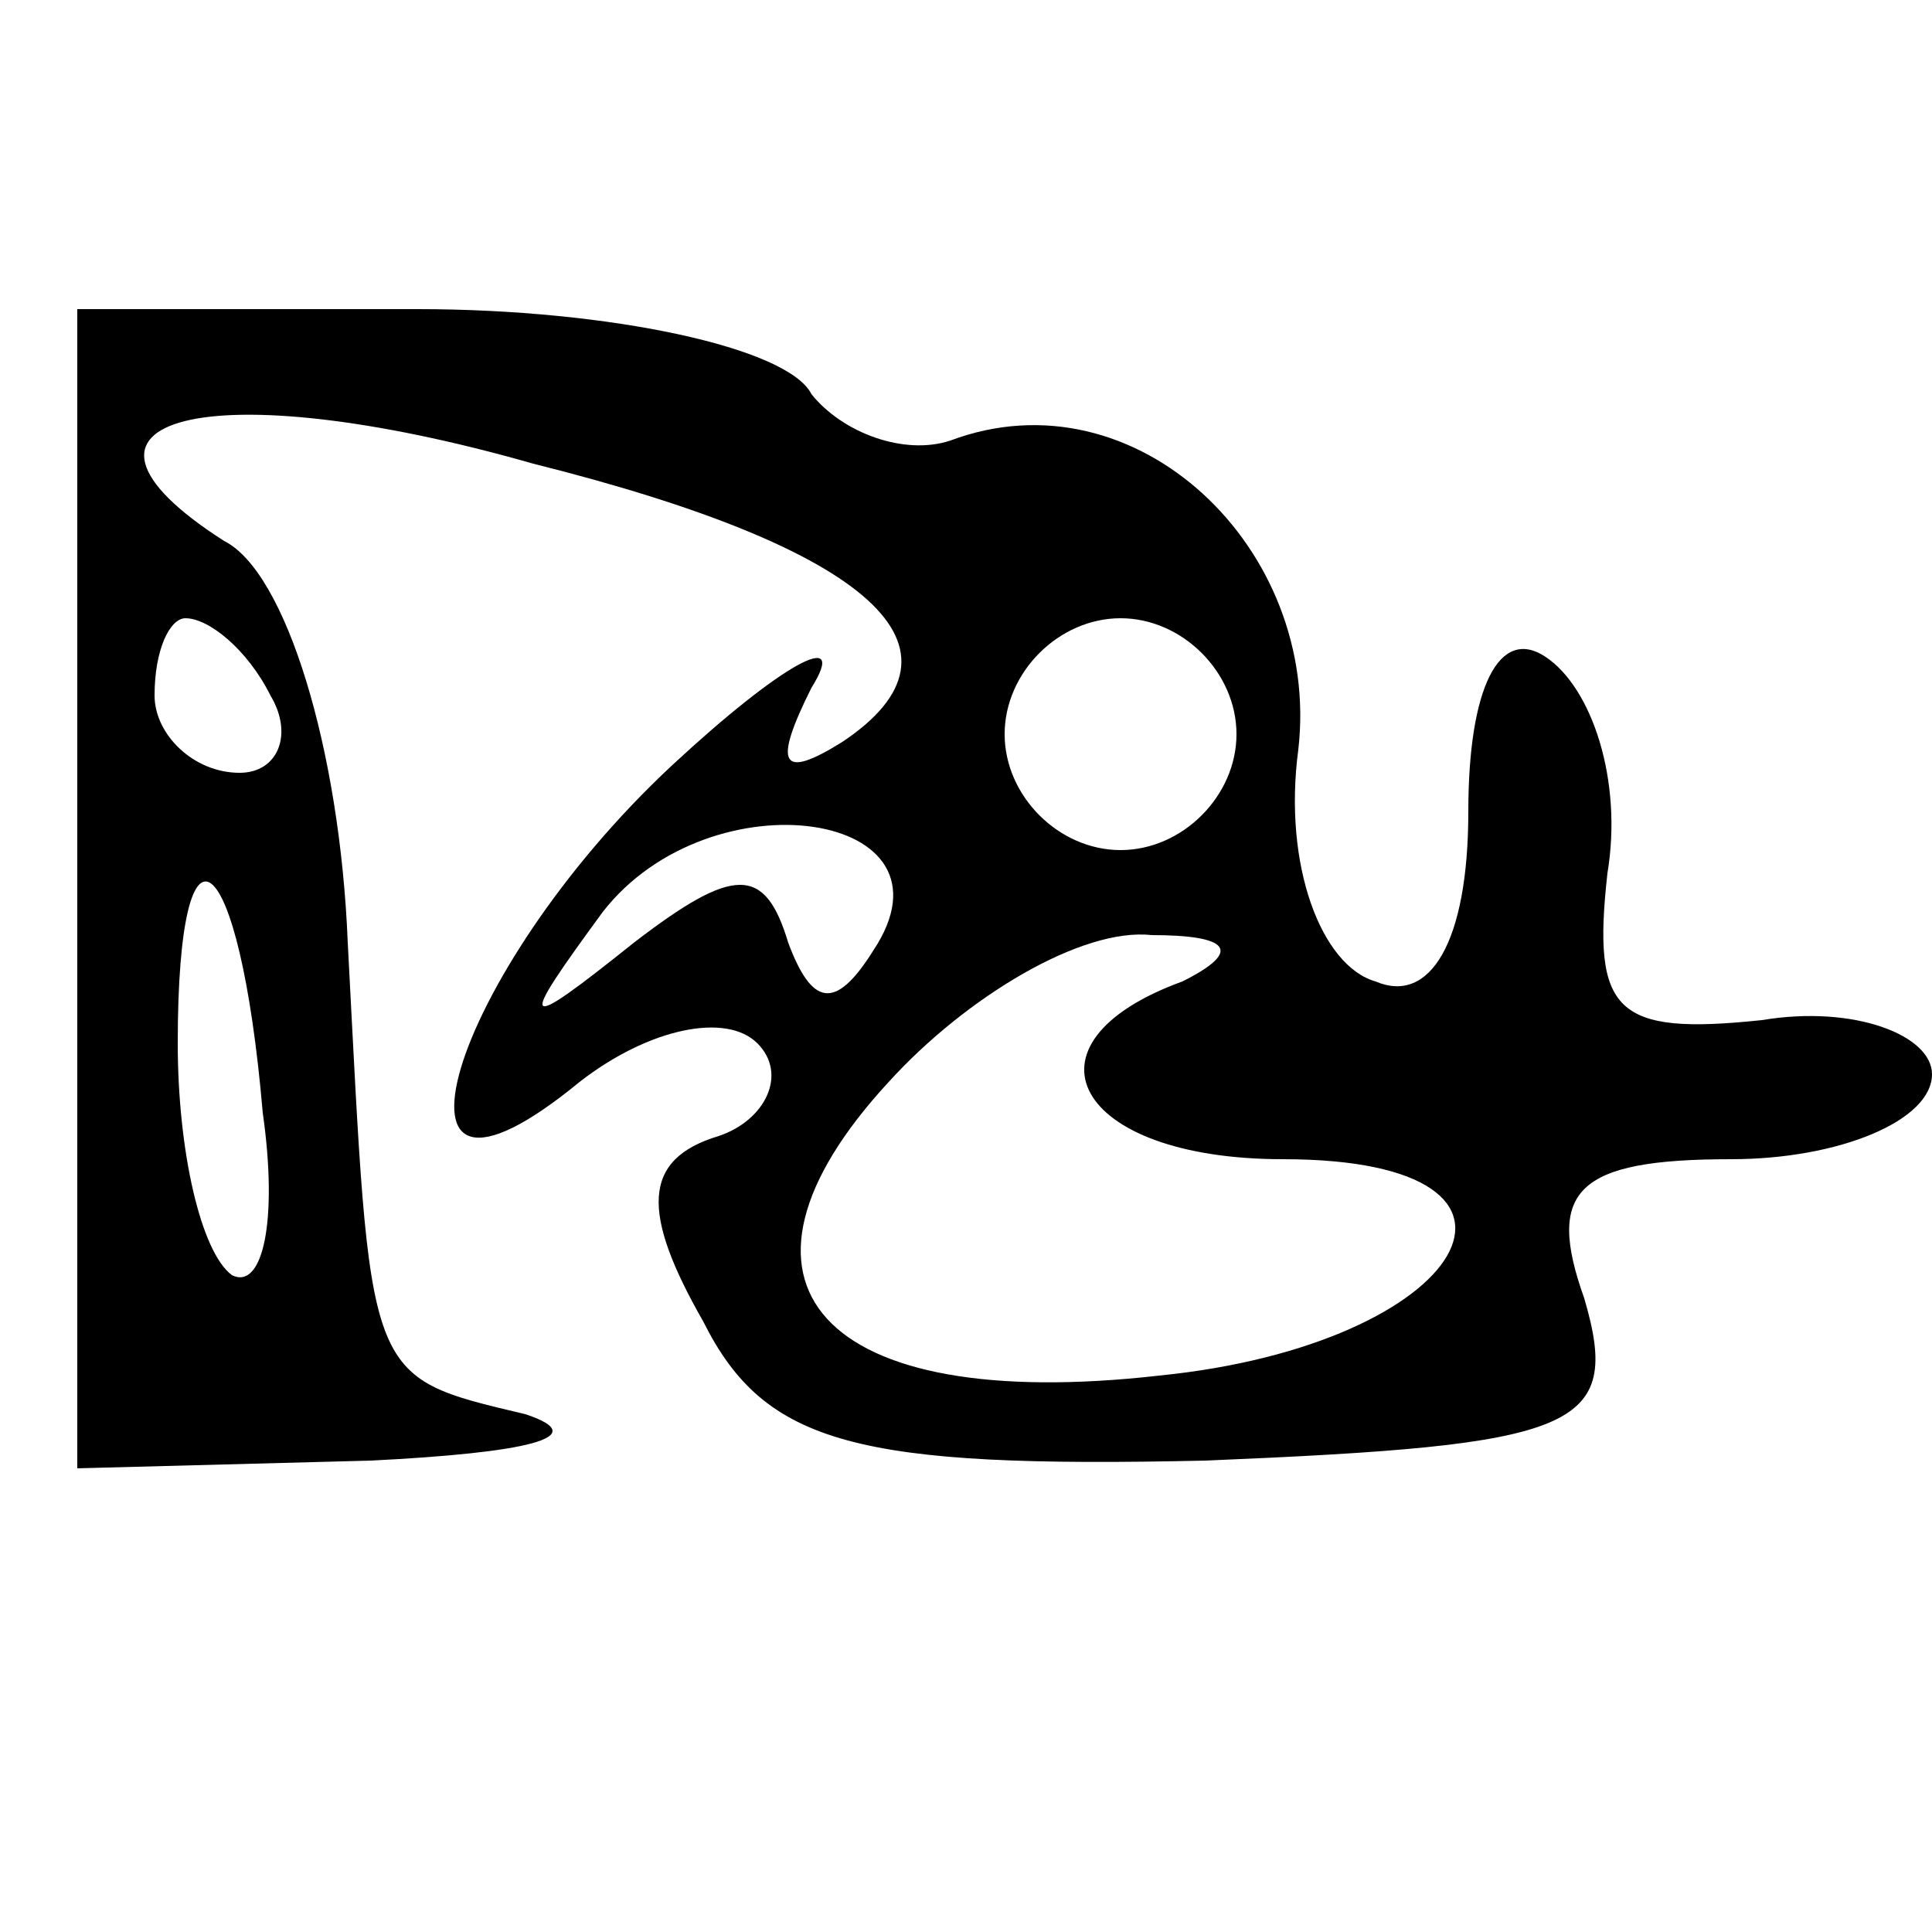 <?xml version="1.0" standalone="no"?>
<!DOCTYPE svg PUBLIC "-//W3C//DTD SVG 20010904//EN"
 "http://www.w3.org/TR/2001/REC-SVG-20010904/DTD/svg10.dtd">
<svg version="1.0" xmlns="http://www.w3.org/2000/svg"
 width="25pt" height="25pt" viewBox="0 0 25 25"
 preserveAspectRatio="xMidYMid meet">
<g transform="translate(0,25) scale(0.1,-0.1)"
fill="#000000" stroke="none">
<path d="M10 135 l0 -75 38 1 c20 1 29 3 20 6 -21 5 -20 4 -23 61 -1 25 -8 48
-16 52 -25 16 -2 22 40 10 44 -11 58 -24 40 -36 -8 -5 -9 -3 -4 7 5 8 -4 3
-18 -10 -29 -27 -40 -64 -12 -41 9 7 19 9 23 5 4 -4 1 -10 -5 -12 -10 -3 -10
-10 -2 -24 8 -16 20 -19 65 -18 48 2 54 4 49 21 -5 14 -1 18 19 18 14 0 26 5
26 11 0 5 -10 9 -22 7 -19 -2 -22 1 -20 19 2 12 -2 24 -8 28 -6 4 -10 -4 -10
-20 0 -17 -5 -25 -12 -22 -7 2 -12 15 -10 30 3 26 -21 49 -45 40 -6 -2 -14 1
-18 6 -3 6 -26 11 -51 11 l-44 0 0 -75z m25 25 c3 -5 1 -10 -4 -10 -6 0 -11 5
-11 10 0 6 2 10 4 10 3 0 8 -4 11 -10z m125 -5 c0 -8 -7 -15 -15 -15 -8 0 -15
7 -15 15 0 8 7 15 15 15 8 0 15 -7 15 -15z m-47 -28 c-5 -8 -8 -7 -11 1 -3 10
-7 10 -20 0 -15 -12 -15 -11 -4 4 14 18 47 13 35 -5z m-79 -21 c2 -14 0 -23
-4 -21 -4 3 -7 16 -7 30 0 32 8 26 11 -9z m119 17 c-22 -8 -14 -23 13 -23 38
0 24 -24 -16 -28 -44 -5 -59 12 -35 38 10 11 25 20 34 19 10 0 12 -2 4 -6z"/>
</g>
</svg>

